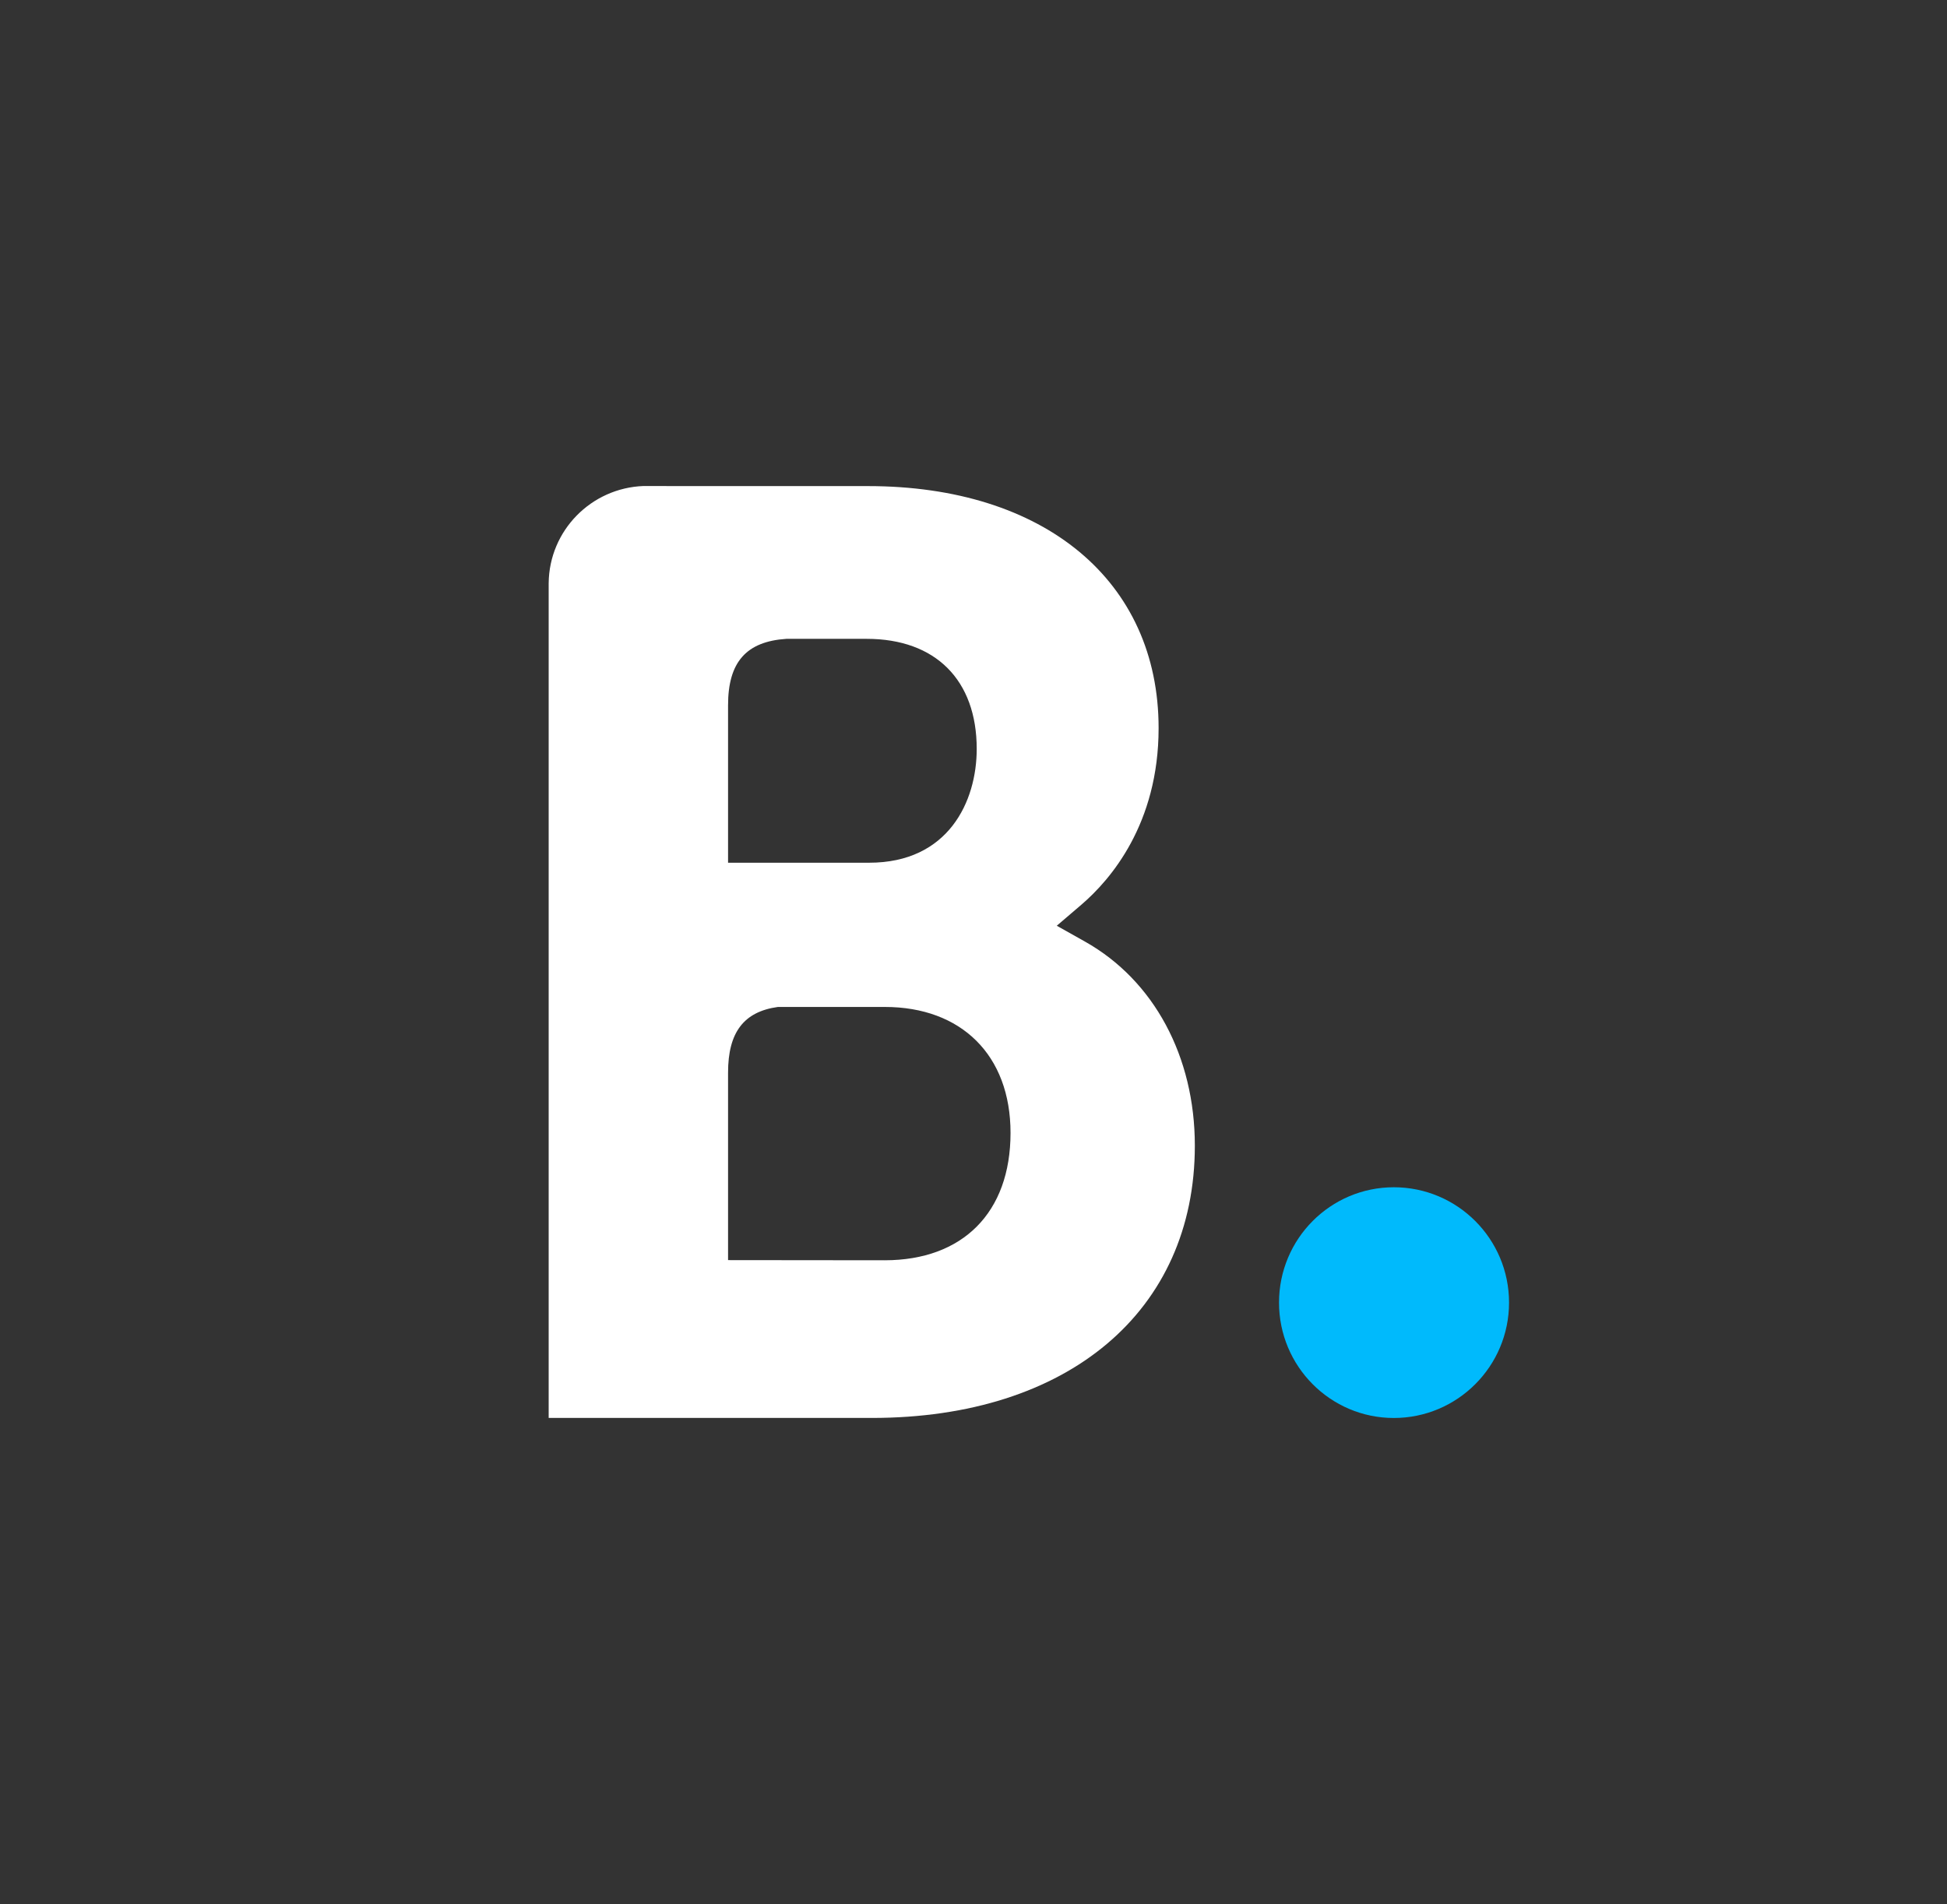 <?xml version="1.0" encoding="UTF-8" standalone="no"?><!-- Generator: Gravit.io --><svg xmlns="http://www.w3.org/2000/svg" xmlns:xlink="http://www.w3.org/1999/xlink" style="isolation:isolate" viewBox="0 0 2500 2445" width="2500pt" height="2445pt"><rect x="0" y="0" width="2500" height="2445" fill="#333333" stroke="none"/><defs><clipPath id="_clipPath_MZCTvbjfX7efcKEayFKXNXW95fobohiB"><rect width="2500" height="2445"/></clipPath></defs><g clip-path="url(#_clipPath_MZCTvbjfX7efcKEayFKXNXW95fobohiB)"><path d=" M 2500.007 469.437 C 2500.007 210.352 2289.568 0.008 2030.484 0.008 L 469.529 0.008 C 210.447 0.008 0.008 210.352 0.008 469.437 L 0.008 1975.558 C 0.008 2234.575 210.447 2444.988 469.531 2444.988 L 2030.485 2444.988 C 2289.569 2444.988 2500.008 2234.575 2500.008 1975.558 L 2500.007 469.437 Z " fill-rule="evenodd" fill="none"/><path d=" M 0.093 1518.95 L 1248.692 1518.95 L 1248.692 2444.987 L 0.094 2444.987 L 0.093 1518.95 Z " fill-rule="evenodd" fill="none"/><g><path d=" M 1136.204 1618.366 L 934.848 1618.165 L 934.848 1377.4 C 934.848 1325.957 954.803 1299.183 998.825 1293.066 L 1136.205 1293.066 C 1234.176 1293.066 1297.552 1354.837 1297.552 1454.813 C 1297.552 1557.498 1235.78 1618.267 1136.205 1618.366 L 1136.204 1618.366 Z  M 934.848 968.969 L 934.848 905.593 C 934.848 850.14 958.312 823.767 1009.755 820.358 L 1112.84 820.358 C 1201.185 820.358 1254.131 873.204 1254.131 961.749 C 1254.131 1029.136 1217.831 1107.854 1116.049 1107.854 L 934.848 1107.854 L 934.848 968.969 Z  M 1393.316 1209.234 L 1356.916 1188.778 L 1388.704 1161.602 C 1425.706 1129.814 1487.678 1058.316 1487.678 934.974 C 1487.678 746.052 1341.172 624.214 1114.444 624.214 L 855.728 624.214 L 855.728 624.114 L 826.247 624.114 C 759.061 626.621 705.212 681.273 704.51 748.86 L 704.51 1820.827 L 1119.559 1820.827 C 1371.557 1820.827 1534.206 1683.647 1534.206 1471.159 C 1534.206 1356.742 1481.661 1258.971 1393.316 1209.234 Z " fill="rgb(255,255,255)"/><path d=" M 1642.301 1672.745 C 1642.301 1590.857 1708.347 1524.606 1789.72 1524.606 C 1871.299 1524.606 1937.653 1590.857 1937.653 1672.745 C 1937.653 1754.531 1871.299 1820.885 1789.719 1820.885 C 1708.347 1820.885 1642.301 1754.531 1642.301 1672.745" fill="rgb(0,186,252)"/></g></g></svg>